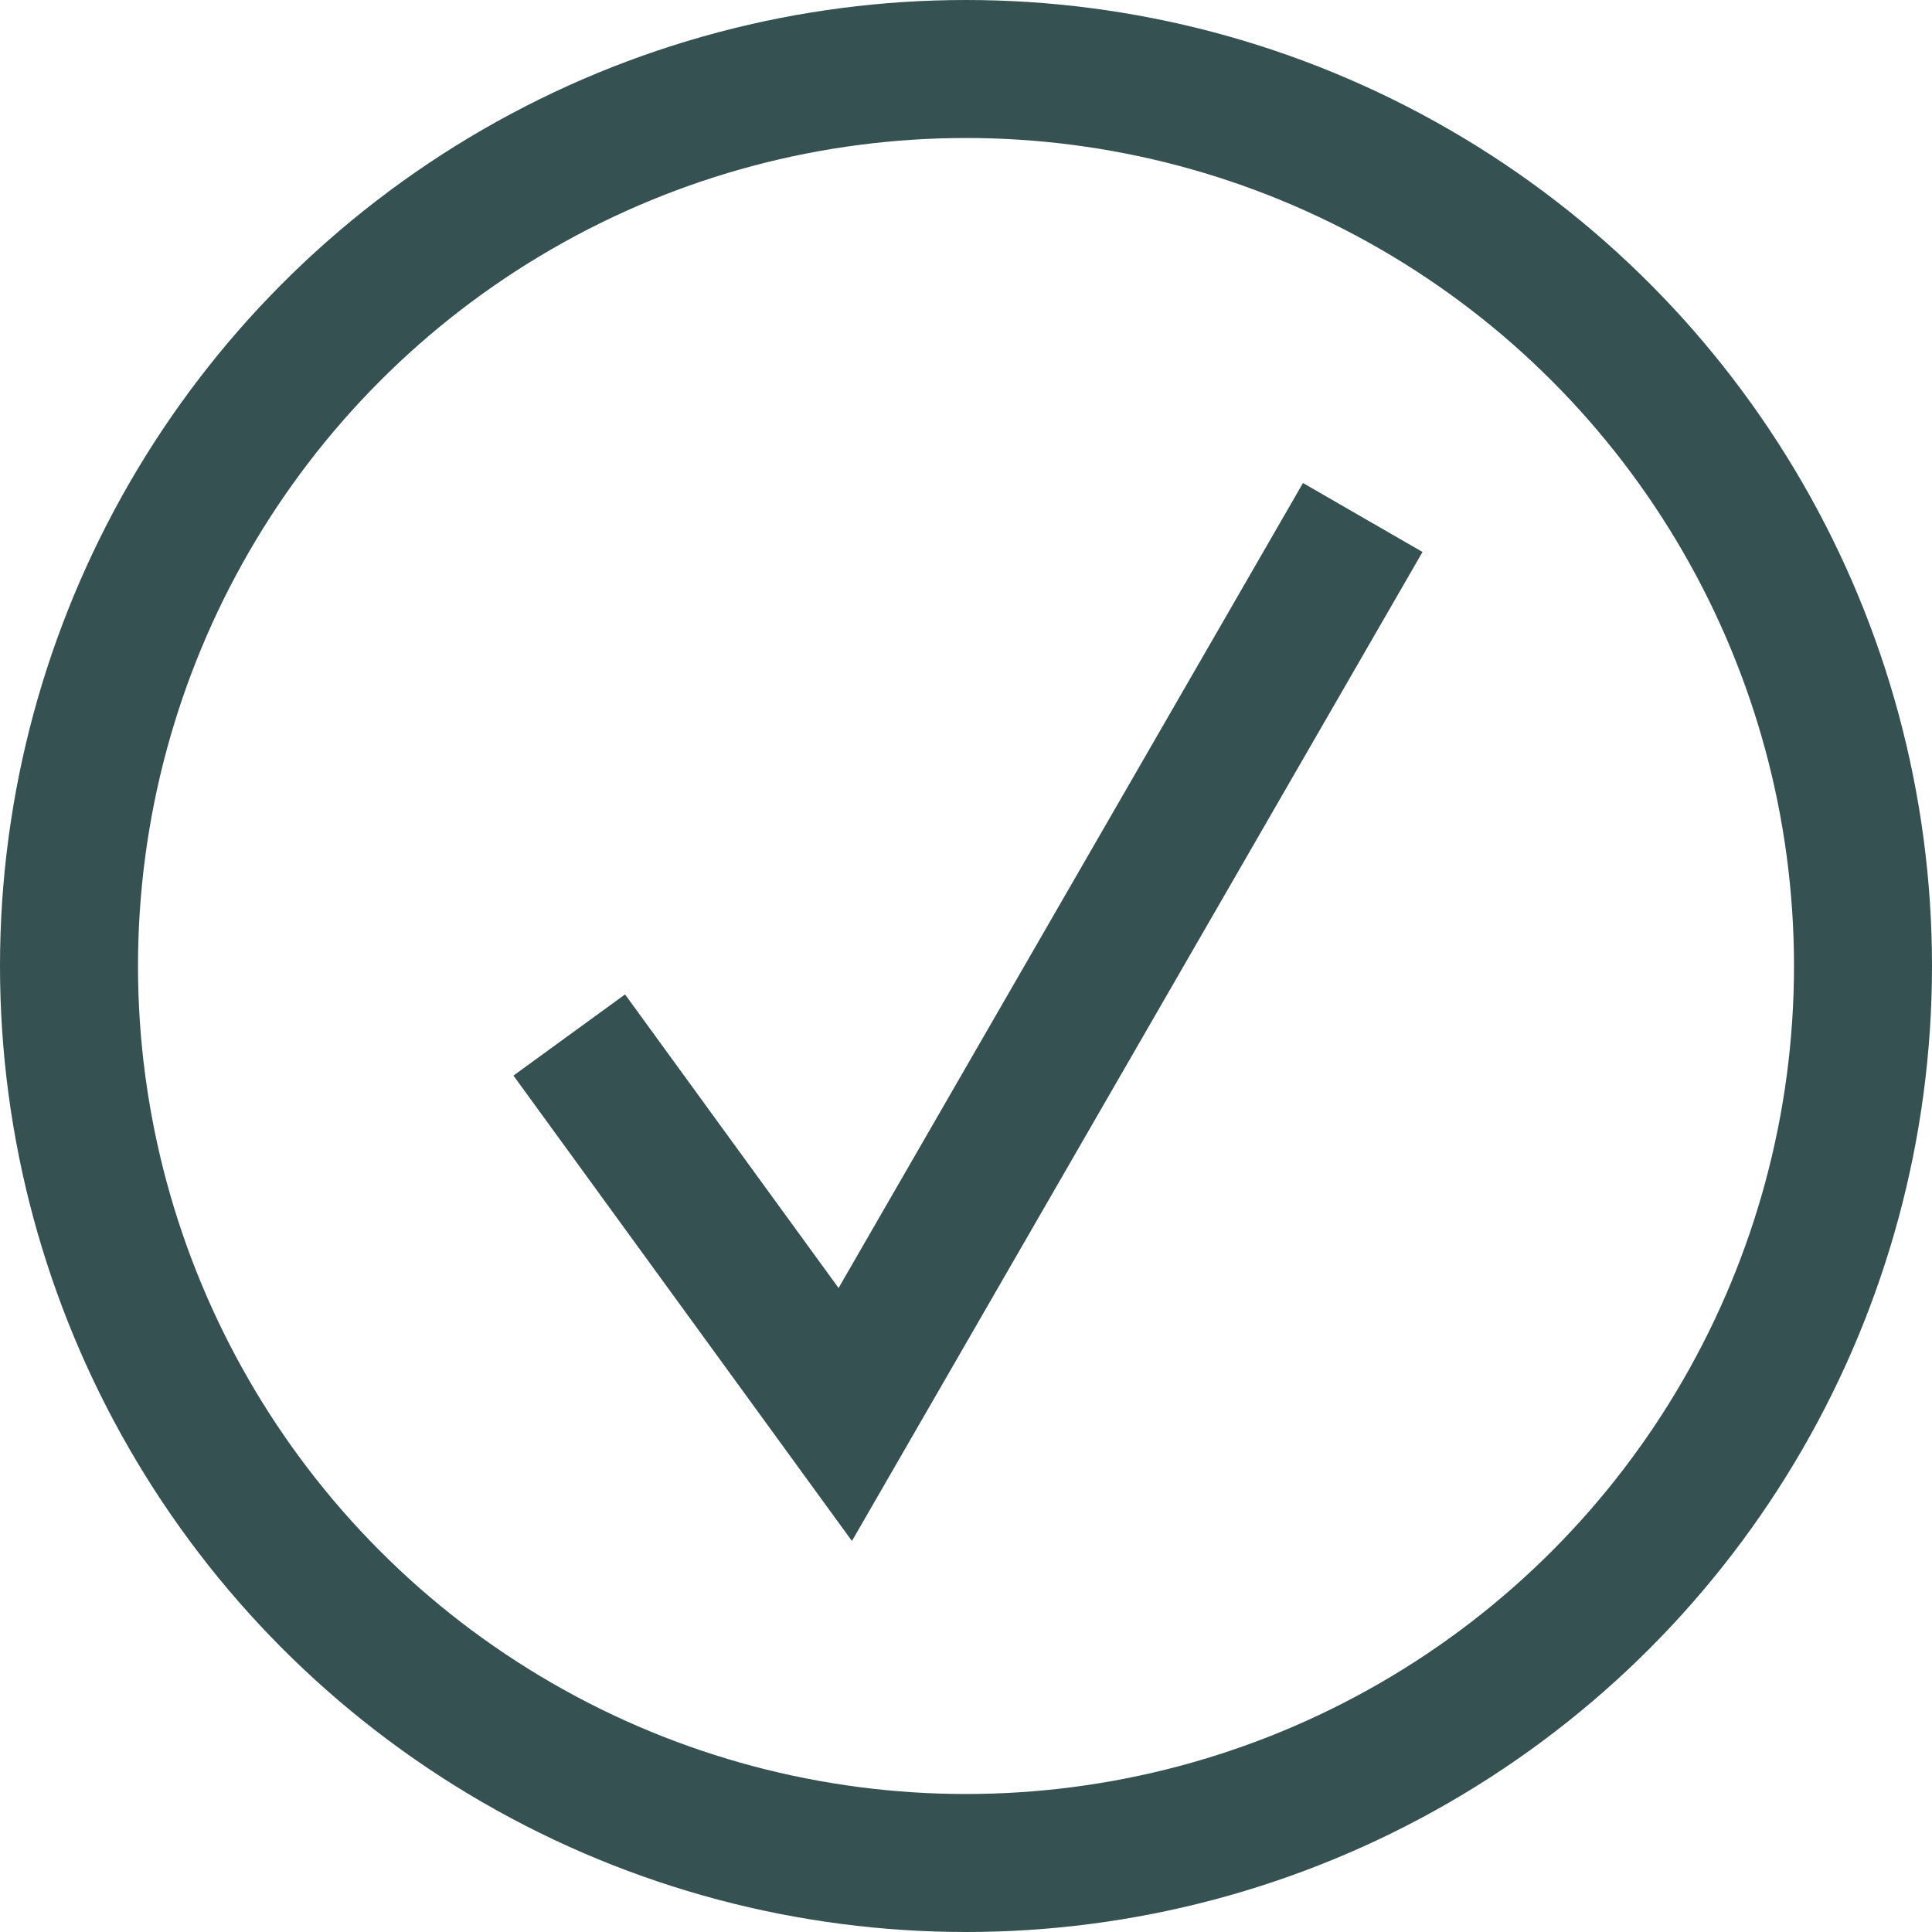 <svg xmlns="http://www.w3.org/2000/svg" viewBox="0 0 28 28"><defs><style>.cls-1{fill:none;stroke:#365151;stroke-width:2px;}</style></defs><g id="Layer_2" data-name="Layer 2"><g id="Layer_1-2" data-name="Layer 1"><circle class="cls-1" cx="14" cy="14" r="13"/><path class="cls-1" d="M8.25,15l4,5.5,7.5-13"/></g></g></svg>